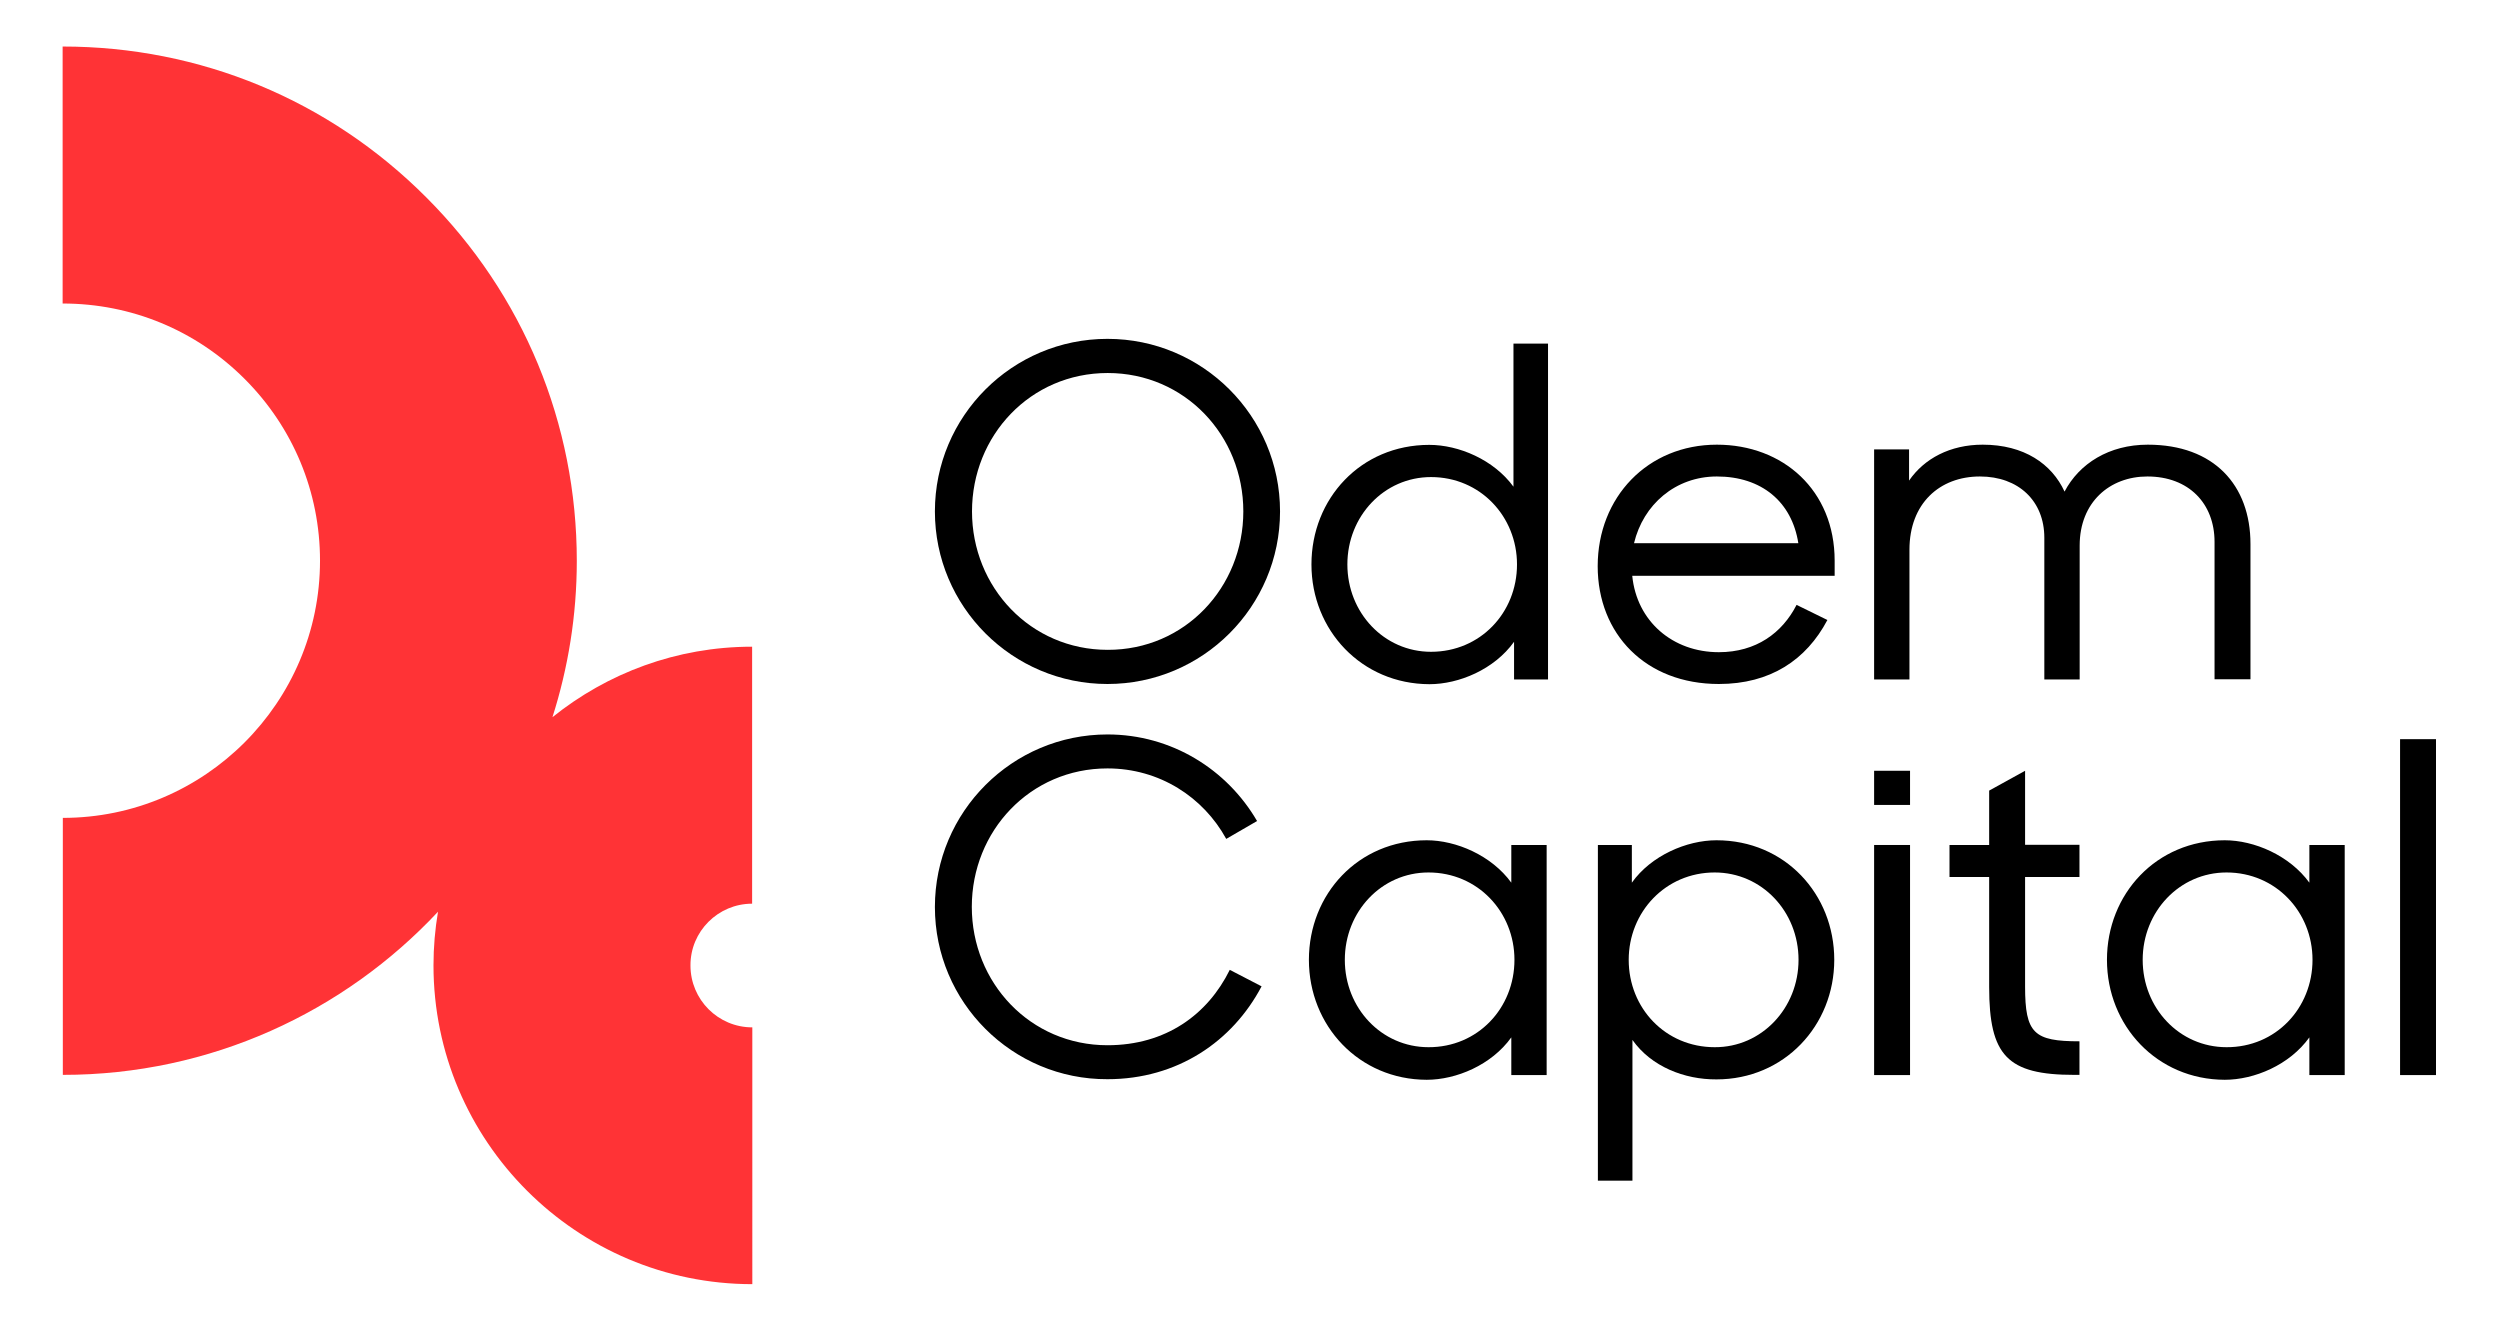 <?xml version="1.0" encoding="utf-8"?>
<!-- Generator: Adobe Illustrator 26.0.3, SVG Export Plug-In . SVG Version: 6.00 Build 0)  -->
<svg version="1.1" id="Layer_1" xmlns="http://www.w3.org/2000/svg" xmlns:xlink="http://www.w3.org/1999/xlink" x="0px" y="0px"
	 viewBox="0 0 1273.4 678.4" style="enable-background:new 0 0 1273.4 678.4;" xml:space="preserve">
<style type="text/css">
	.st0{fill:#FF3336;}
</style>
<path class="st0" d="M383.1,460.3V329.4c-38.5,0-73.8,13.5-101.7,35.9c8-25.1,12.4-51.9,12.4-79.6c0-70-27.3-135.8-76.7-185.2
	C167.6,50.9,101.9,23.7,31.9,23.7v130.9c35,0,67.9,13.6,92.7,38.4c24.7,24.7,38.4,57.6,38.4,92.6c0,72.2-58.8,131-131,131v130.9
	c75.3,0,143.3-32,191.1-83.1c-1.5,8.9-2.3,18-2.3,27.3c0,89.6,72.9,162.4,162.4,162.4V523.3c-17.4,0-31.5-14.1-31.5-31.5
	C351.6,474.4,365.8,460.3,383.1,460.3z"/>
<g>
	<path d="M476.2,260.5c0-48.5,39.4-87.9,87.9-87.9c48.5,0,87.9,39.4,87.9,87.9c0,48.5-39.4,87.9-87.9,87.9
		C515.6,348.4,476.2,309,476.2,260.5z M633.3,260.5c0-38.7-29.8-70.5-69.1-70.5c-39.4,0-69.1,31.9-69.1,70.5s29.8,70.5,69.1,70.5
		C603.5,331.1,633.3,299.2,633.3,260.5z"/>
	<path d="M668,287.5c0-33.5,25.1-60.9,60-60.9c15,0,32.8,7.5,42.9,21.3V175h17.6v171.1h-17.3v-19.2c-10.1,14.1-28.1,21.6-43.1,21.6
		C693.5,348.4,668,321,668,287.5z M772.7,287.5c0-24.4-18.7-44.5-43.8-44.5c-23.9,0-42.6,19.9-42.6,44.5c0,24.6,18.7,44.5,42.6,44.5
		C754,332,772.7,312.1,772.7,287.5z"/>
	<path d="M813.8,288.4c0-35.2,25.5-61.9,60.7-61.9c33.7,0,60,23.2,60,59.1v7.7H831.4c2.3,23.2,20.6,38.9,44.1,38.9
		c19,0,32.3-9.8,39.6-24.1l15.7,7.7c-10.8,20.4-29.1,32.6-55.3,32.6C838.2,348.4,813.8,322.9,813.8,288.4z M832.3,276.7H916
		c-3.3-21.1-18.7-34-41.5-34C853.4,242.7,837,257,832.3,276.7z"/>
	<path d="M954.6,228.9h17.8v15.9c7.7-11.2,20.9-18.3,37.5-18.3c21.1,0,35.2,9.8,41.7,23.9c7.5-14.3,22.7-23.9,42.4-23.9
		c33.7,0,52.3,20.6,52.3,50.6v68.9H1128V276c0-19.5-13.1-33.3-34.2-33.3c-19.2,0-34.5,13.1-34.5,35.2v68.2h-18v-72.2
		c0-18.7-13.1-31.2-32.8-31.2c-20.6,0-35.9,13.8-35.9,37.3v66.1h-18V228.9z"/>
	<path d="M476.2,462c0-48.5,39.4-87.9,87.9-87.9c32.6,0,60.9,17.8,76.2,44.1l-15.7,9.1c-11.7-21.3-34-35.9-60.5-35.9
		c-39.4,0-69.1,31.9-69.1,70.5c0,38.7,29.8,70.5,69.1,70.5c29.8,0,51.1-15.7,62.3-38.4l16.2,8.4c-14.8,28.1-42.9,47.3-78.5,47.3
		C515.6,549.9,476.2,510.5,476.2,462z"/>
	<path d="M666.7,488.9c0-33.5,25.1-60.9,60-60.9c15,0,33,7.7,43.1,21.6v-19.2h18v117.2h-18v-19.2c-10.1,14.1-28.1,21.6-43.1,21.6
		C692.2,549.9,666.7,522.5,666.7,488.9z M771.4,488.9c0-24.4-18.7-44.5-43.8-44.5c-23.9,0-42.6,19.9-42.6,44.5
		c0,24.6,18.7,44.5,42.6,44.5C752.7,533.5,771.4,513.5,771.4,488.9z"/>
	<path d="M831.5,529.7v71.7h-17.6V430.4h17.3v19.2c9.8-13.8,27.9-21.6,43.1-21.6c34.9,0,60,27.4,60,60.9c0,33.5-25.5,60.9-60,60.9
		C858,549.9,841.1,543.3,831.5,529.7z M916.1,488.9c0-24.6-18.7-44.5-42.7-44.5c-25.1,0-43.8,20.2-43.8,44.5
		c0,24.6,18.7,44.5,43.8,44.5C897.3,533.5,916.1,513.5,916.1,488.9z"/>
	<path d="M954.6,392.6h18.3V410h-18.3V392.6z M954.6,430.4h18.3v117.2h-18.3V430.4z"/>
	<path d="M993,430.4h20.2v-27.7l18.3-10.1v37.7h27.7v16.4h-27.7v55.8c0,23.9,4.5,27.9,27.7,27.9v17.1h-2.6
		c-34.2,0-43.4-9.8-43.4-44.8v-56H993V430.4z"/>
	<path d="M1073.2,488.9c0-33.5,25.1-60.9,60-60.9c15,0,33,7.7,43.1,21.6v-19.2h18v117.2h-18v-19.2c-10.1,14.1-28.1,21.6-43.1,21.6
		C1098.7,549.9,1073.2,522.5,1073.2,488.9z M1177.9,488.9c0-24.4-18.7-44.5-43.8-44.5c-23.9,0-42.7,19.9-42.7,44.5
		c0,24.6,18.7,44.5,42.7,44.5C1159.2,533.5,1177.9,513.5,1177.9,488.9z"/>
	<path d="M1222.5,376.5h18.3v171.1h-18.3V376.5z"/>
</g>
</svg>
